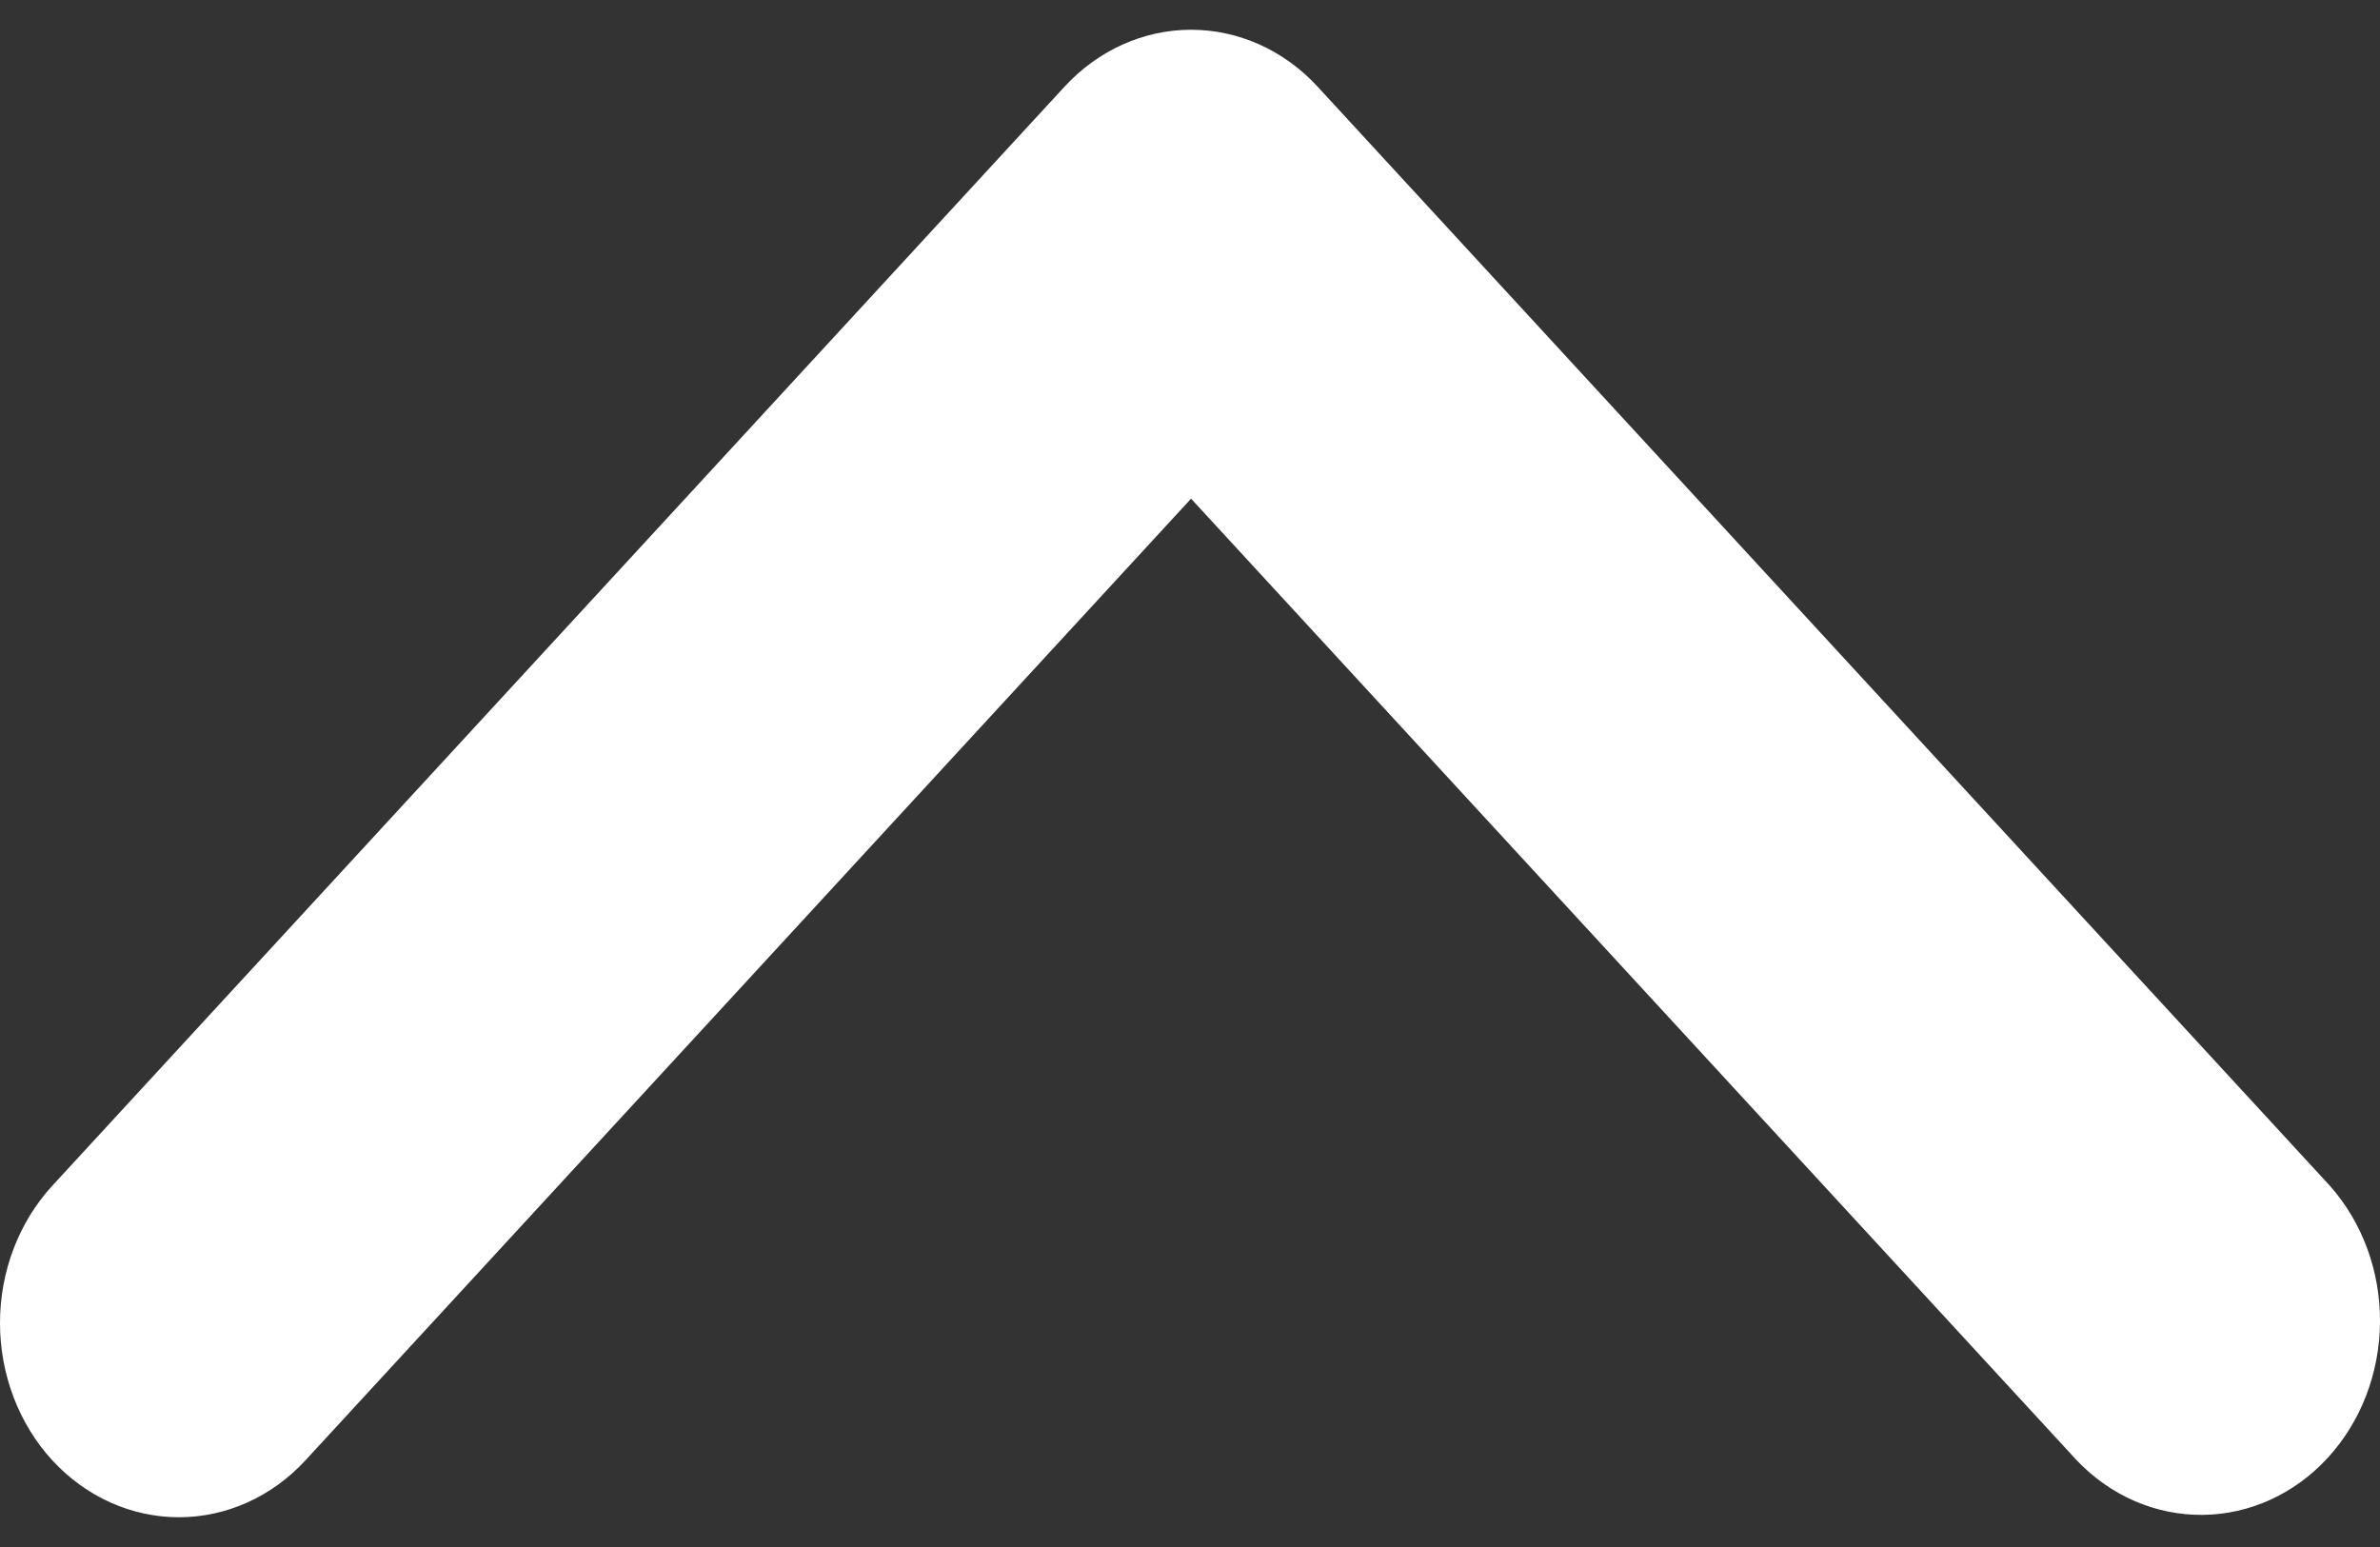 <svg width="40" height="26" viewBox="0 0 40 26" fill="none" xmlns="http://www.w3.org/2000/svg">
<rect x="0" y="0" width="40" height="26" fill="#333333" stroke="none"/>
<path d="M0.88 24.544C1.444 25.156 2.209 25.5 3.007 25.5C3.804 25.5 4.569 25.156 5.133 24.544L20.018 8.381L34.904 24.544C35.471 25.139 36.23 25.468 37.019 25.46C37.807 25.453 38.562 25.11 39.119 24.504C39.677 23.899 39.993 23.08 40 22.224C40.007 21.368 39.704 20.543 39.156 19.927L22.144 1.456C21.58 0.844 20.816 0.5 20.018 0.5C19.221 0.5 18.456 0.844 17.892 1.456L0.88 19.927C0.317 20.539 0 21.37 0 22.235C0 23.101 0.317 23.932 0.88 24.544Z" fill="white"/>
</svg>

